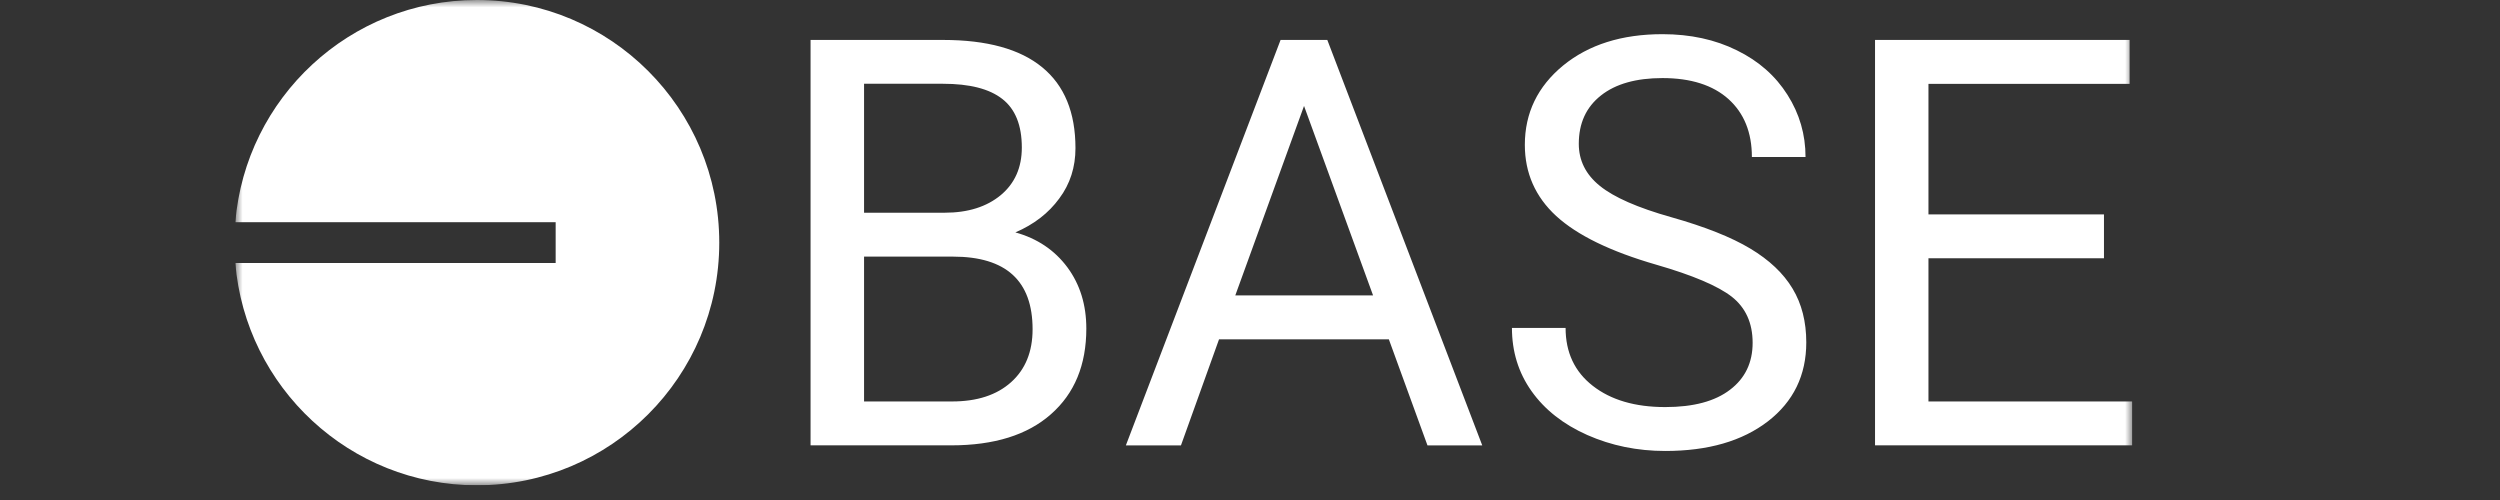 <svg width="170" height="34" viewBox="0 0 170 34" fill="none" xmlns="http://www.w3.org/2000/svg">
<rect x="0" y="0" width="170" height="34" fill="#333333" stroke="none"/>
<g clip-path="url(#clip0_24_26)">
<mask id="mask0_24_26" style="mask-type:luminance" maskUnits="userSpaceOnUse" x="16" y="0" width="129" height="33">
<path d="M145 0H16V33H145V0Z" fill="white"/>
</mask>
<g mask="url(#mask0_24_26)">
<path d="M55.118 30.284V2.716H64.127C67.115 2.716 69.365 3.336 70.871 4.576C72.378 5.81 73.132 7.643 73.132 10.076C73.132 11.361 72.77 12.508 72.032 13.494C71.305 14.491 70.309 15.261 69.045 15.803C70.536 16.216 71.713 17.011 72.579 18.173C73.446 19.346 73.87 20.735 73.87 22.341C73.87 24.815 73.07 26.756 71.465 28.166C69.865 29.581 67.605 30.284 64.68 30.284H55.118ZM58.756 17.45V27.299H64.746C66.439 27.299 67.775 26.865 68.751 25.992C69.726 25.119 70.216 23.916 70.216 22.392C70.216 19.098 68.415 17.45 64.803 17.45H58.756ZM58.756 14.465H64.236C65.825 14.465 67.094 14.062 68.054 13.267C69.004 12.472 69.484 11.398 69.484 10.034C69.484 8.516 69.04 7.416 68.157 6.729C67.275 6.037 65.928 5.696 64.127 5.696H58.756V14.465ZM94.442 23.074H82.894L80.304 30.289H76.558L87.079 2.716H90.257L100.794 30.289H97.069L94.442 23.074ZM83.999 20.089H93.369L88.674 7.204L83.999 20.089ZM112.621 17.998C109.51 17.099 107.244 15.994 105.82 14.687C104.401 13.381 103.689 11.764 103.689 9.848C103.689 7.679 104.561 5.882 106.29 4.457C108.029 3.037 110.278 2.324 113.049 2.324C114.943 2.324 116.635 2.691 118.111 3.424C119.597 4.152 120.738 5.164 121.553 6.455C122.368 7.741 122.776 9.151 122.776 10.675H119.128C119.128 9.007 118.596 7.695 117.538 6.739C116.481 5.789 114.979 5.309 113.049 5.309C111.259 5.309 109.866 5.701 108.865 6.492C107.858 7.287 107.358 8.377 107.358 9.781C107.358 10.907 107.827 11.862 108.787 12.637C109.737 13.412 111.357 14.124 113.648 14.77C115.934 15.415 117.729 16.128 119.019 16.903C120.309 17.677 121.269 18.581 121.894 19.624C122.518 20.657 122.827 21.881 122.827 23.281C122.827 25.517 121.955 27.309 120.217 28.652C118.472 29.994 116.15 30.666 113.235 30.666C111.341 30.666 109.571 30.304 107.936 29.581C106.3 28.853 105.036 27.856 104.143 26.596C103.25 25.336 102.812 23.901 102.812 22.299H106.46C106.46 23.962 107.074 25.274 108.307 26.235C109.535 27.195 111.176 27.681 113.235 27.681C115.155 27.681 116.62 27.288 117.642 26.503C118.669 25.724 119.179 24.654 119.179 23.312C119.179 21.959 118.699 20.916 117.76 20.177C116.826 19.449 115.108 18.715 112.621 17.998ZM143.07 17.564H131.135V27.299H145V30.284H127.502V2.716H144.814V5.701H131.135V14.579H143.07V17.564Z" fill="white"/>
<path d="M32.424 33C41.526 33 48.91 25.615 48.91 16.5C48.91 7.39 41.532 0 32.424 0C23.792 0 16.702 6.652 16 15.111H37.785V17.884H16C16.702 26.348 23.792 33 32.424 33Z" fill="white"/>
</g>
</g>
<defs>
<clipPath id="clip0_24_26">
<rect width="129" height="33" fill="white" transform="translate(16)"/>
</clipPath>
</defs>
</svg>
